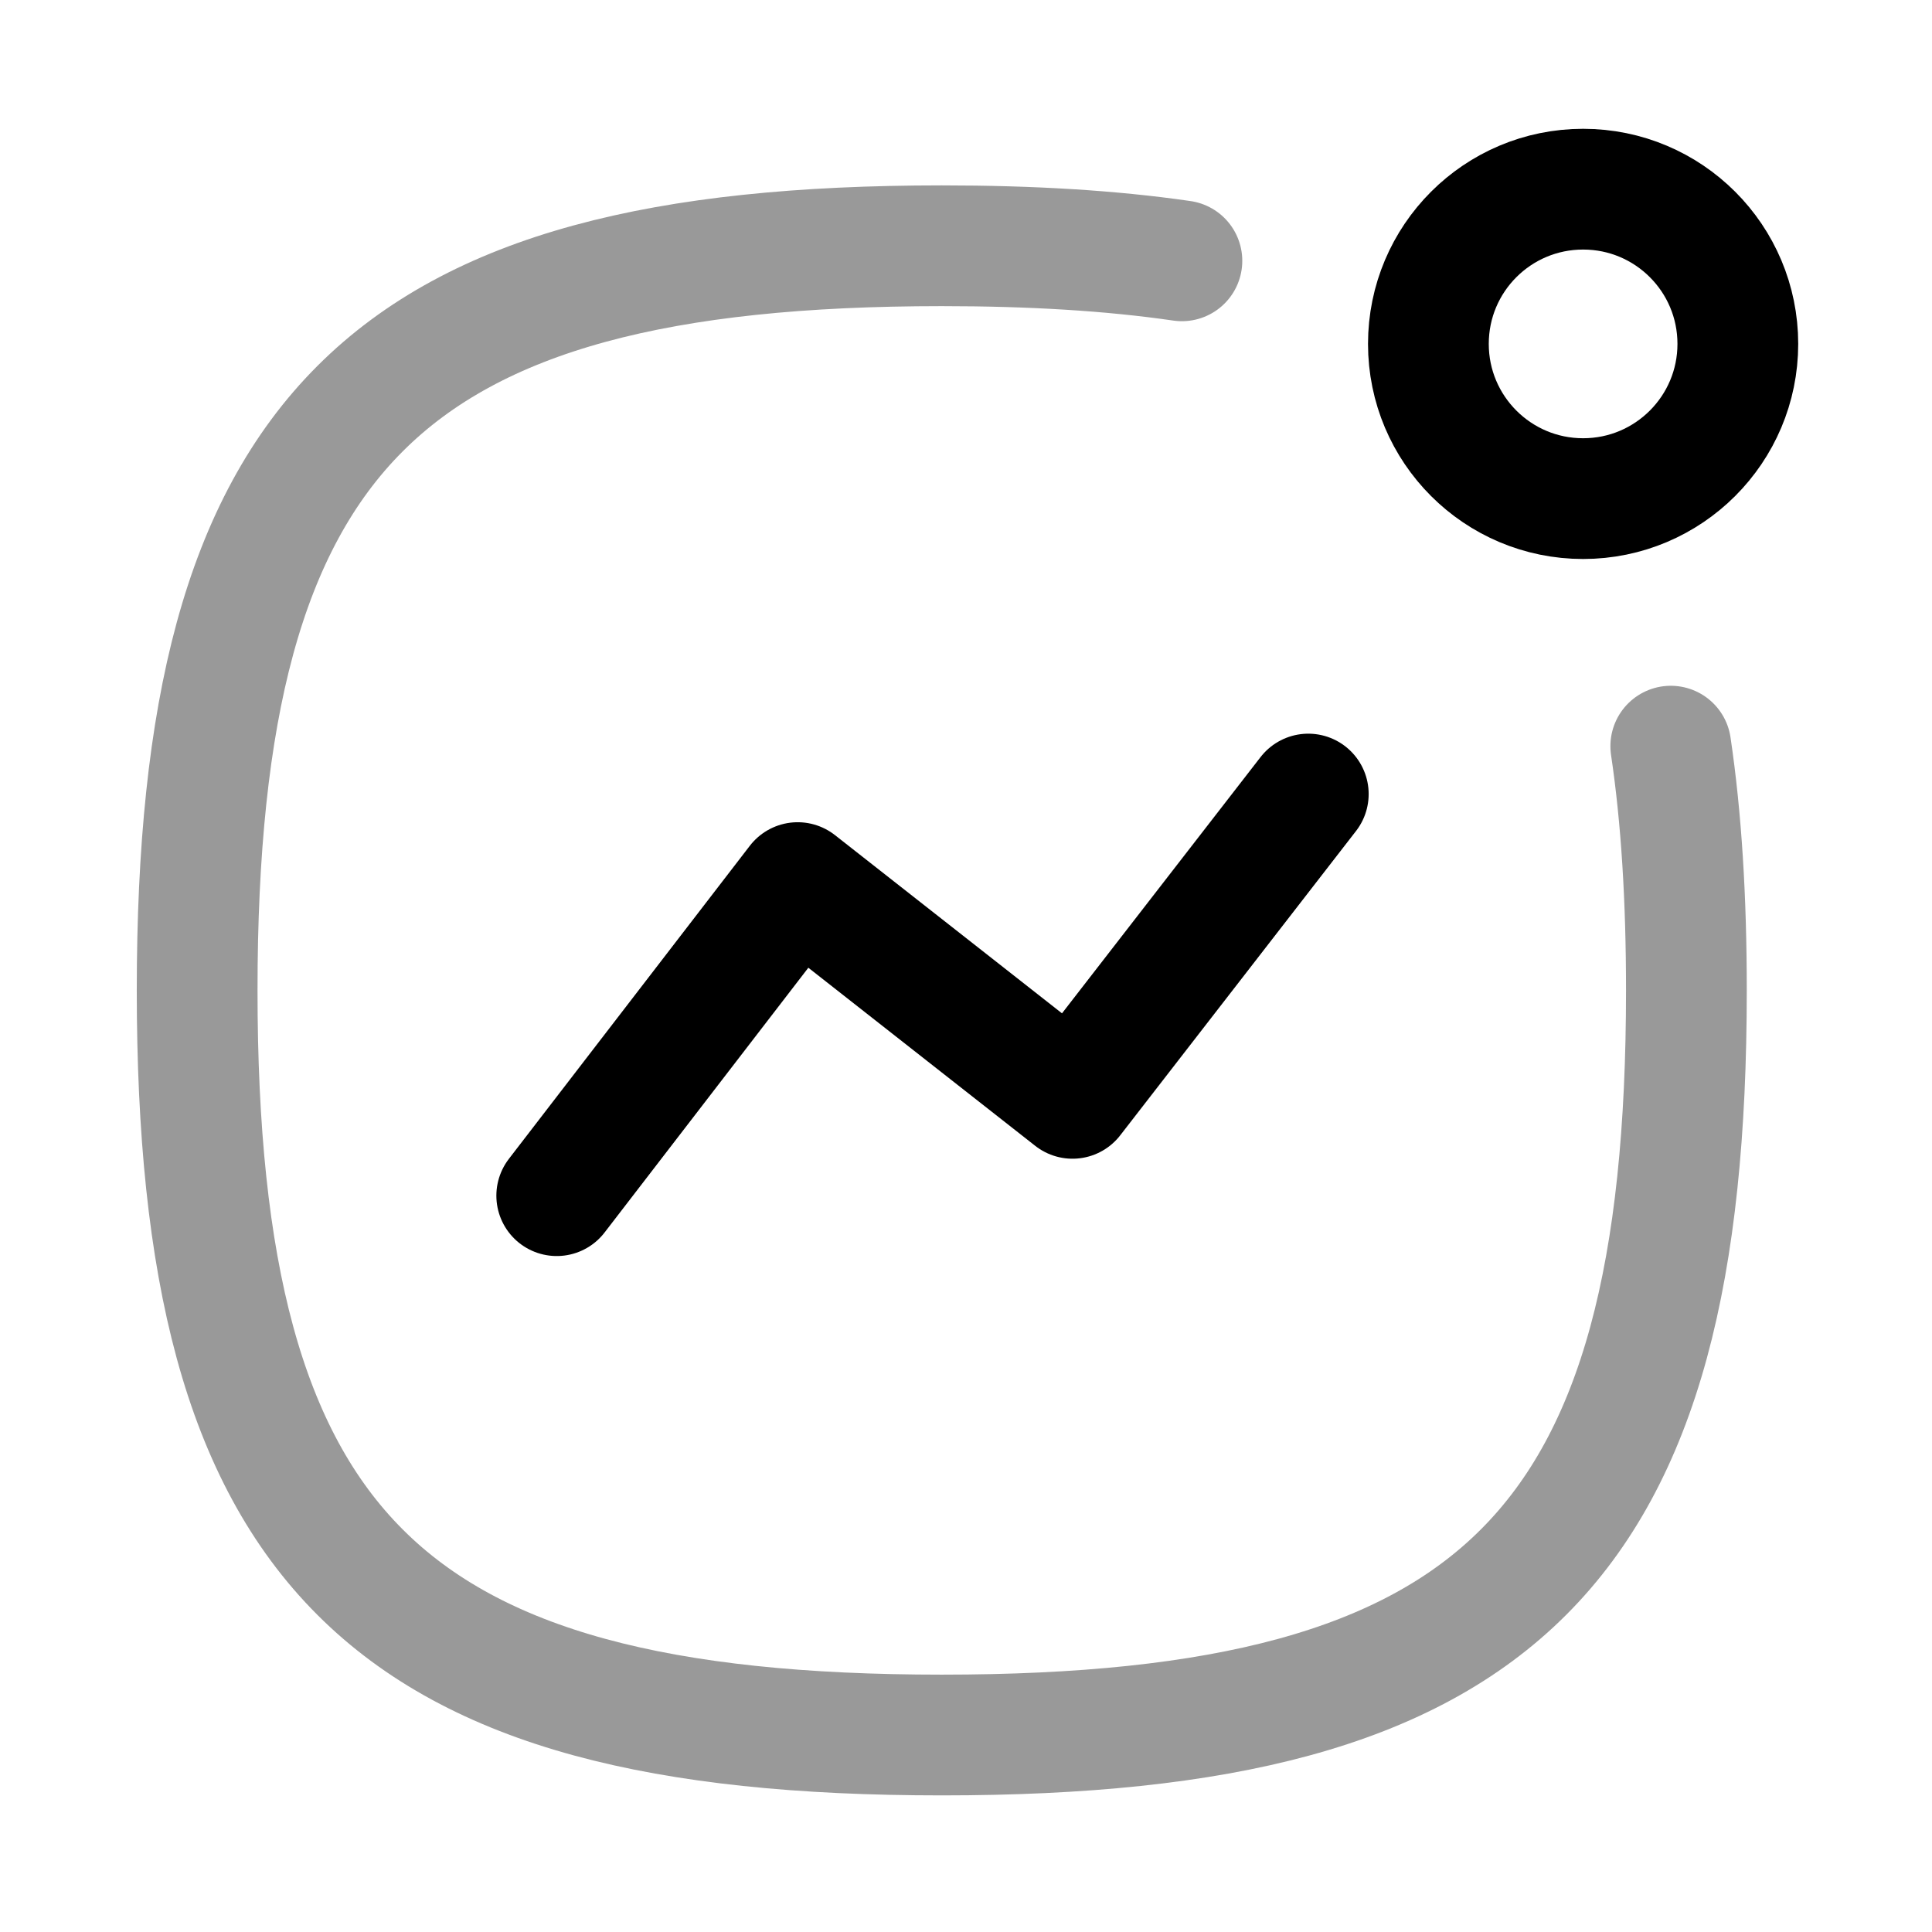 <svg width="24" height="24" viewBox="0 0 24 24" fill="none" xmlns="http://www.w3.org/2000/svg">
<path d="M6.916 14.853L9.909 10.964L13.323 13.644L16.252 9.864" stroke="currentColor" stroke-width="1.5" stroke-linecap="round" stroke-linejoin="round"/>
<path fill-rule="evenodd" clip-rule="evenodd" d="M19.666 2.35C20.728 2.35 21.588 3.21 21.588 4.272C21.588 5.333 20.728 6.194 19.666 6.194C18.604 6.194 17.744 5.333 17.744 4.272C17.744 3.21 18.604 2.35 19.666 2.35Z" stroke="currentColor" stroke-width="1.5" stroke-linecap="round" stroke-linejoin="round"/>
<path opacity="0.4" d="M20.755 9.269C20.888 10.164 20.949 11.172 20.949 12.303C20.949 19.241 18.637 21.553 11.699 21.553C4.762 21.553 2.449 19.241 2.449 12.303C2.449 5.366 4.762 3.053 11.699 3.053C12.809 3.053 13.8 3.112 14.682 3.24" stroke="currentColor" stroke-width="1.5" stroke-linecap="round" stroke-linejoin="round"/>
</svg>
